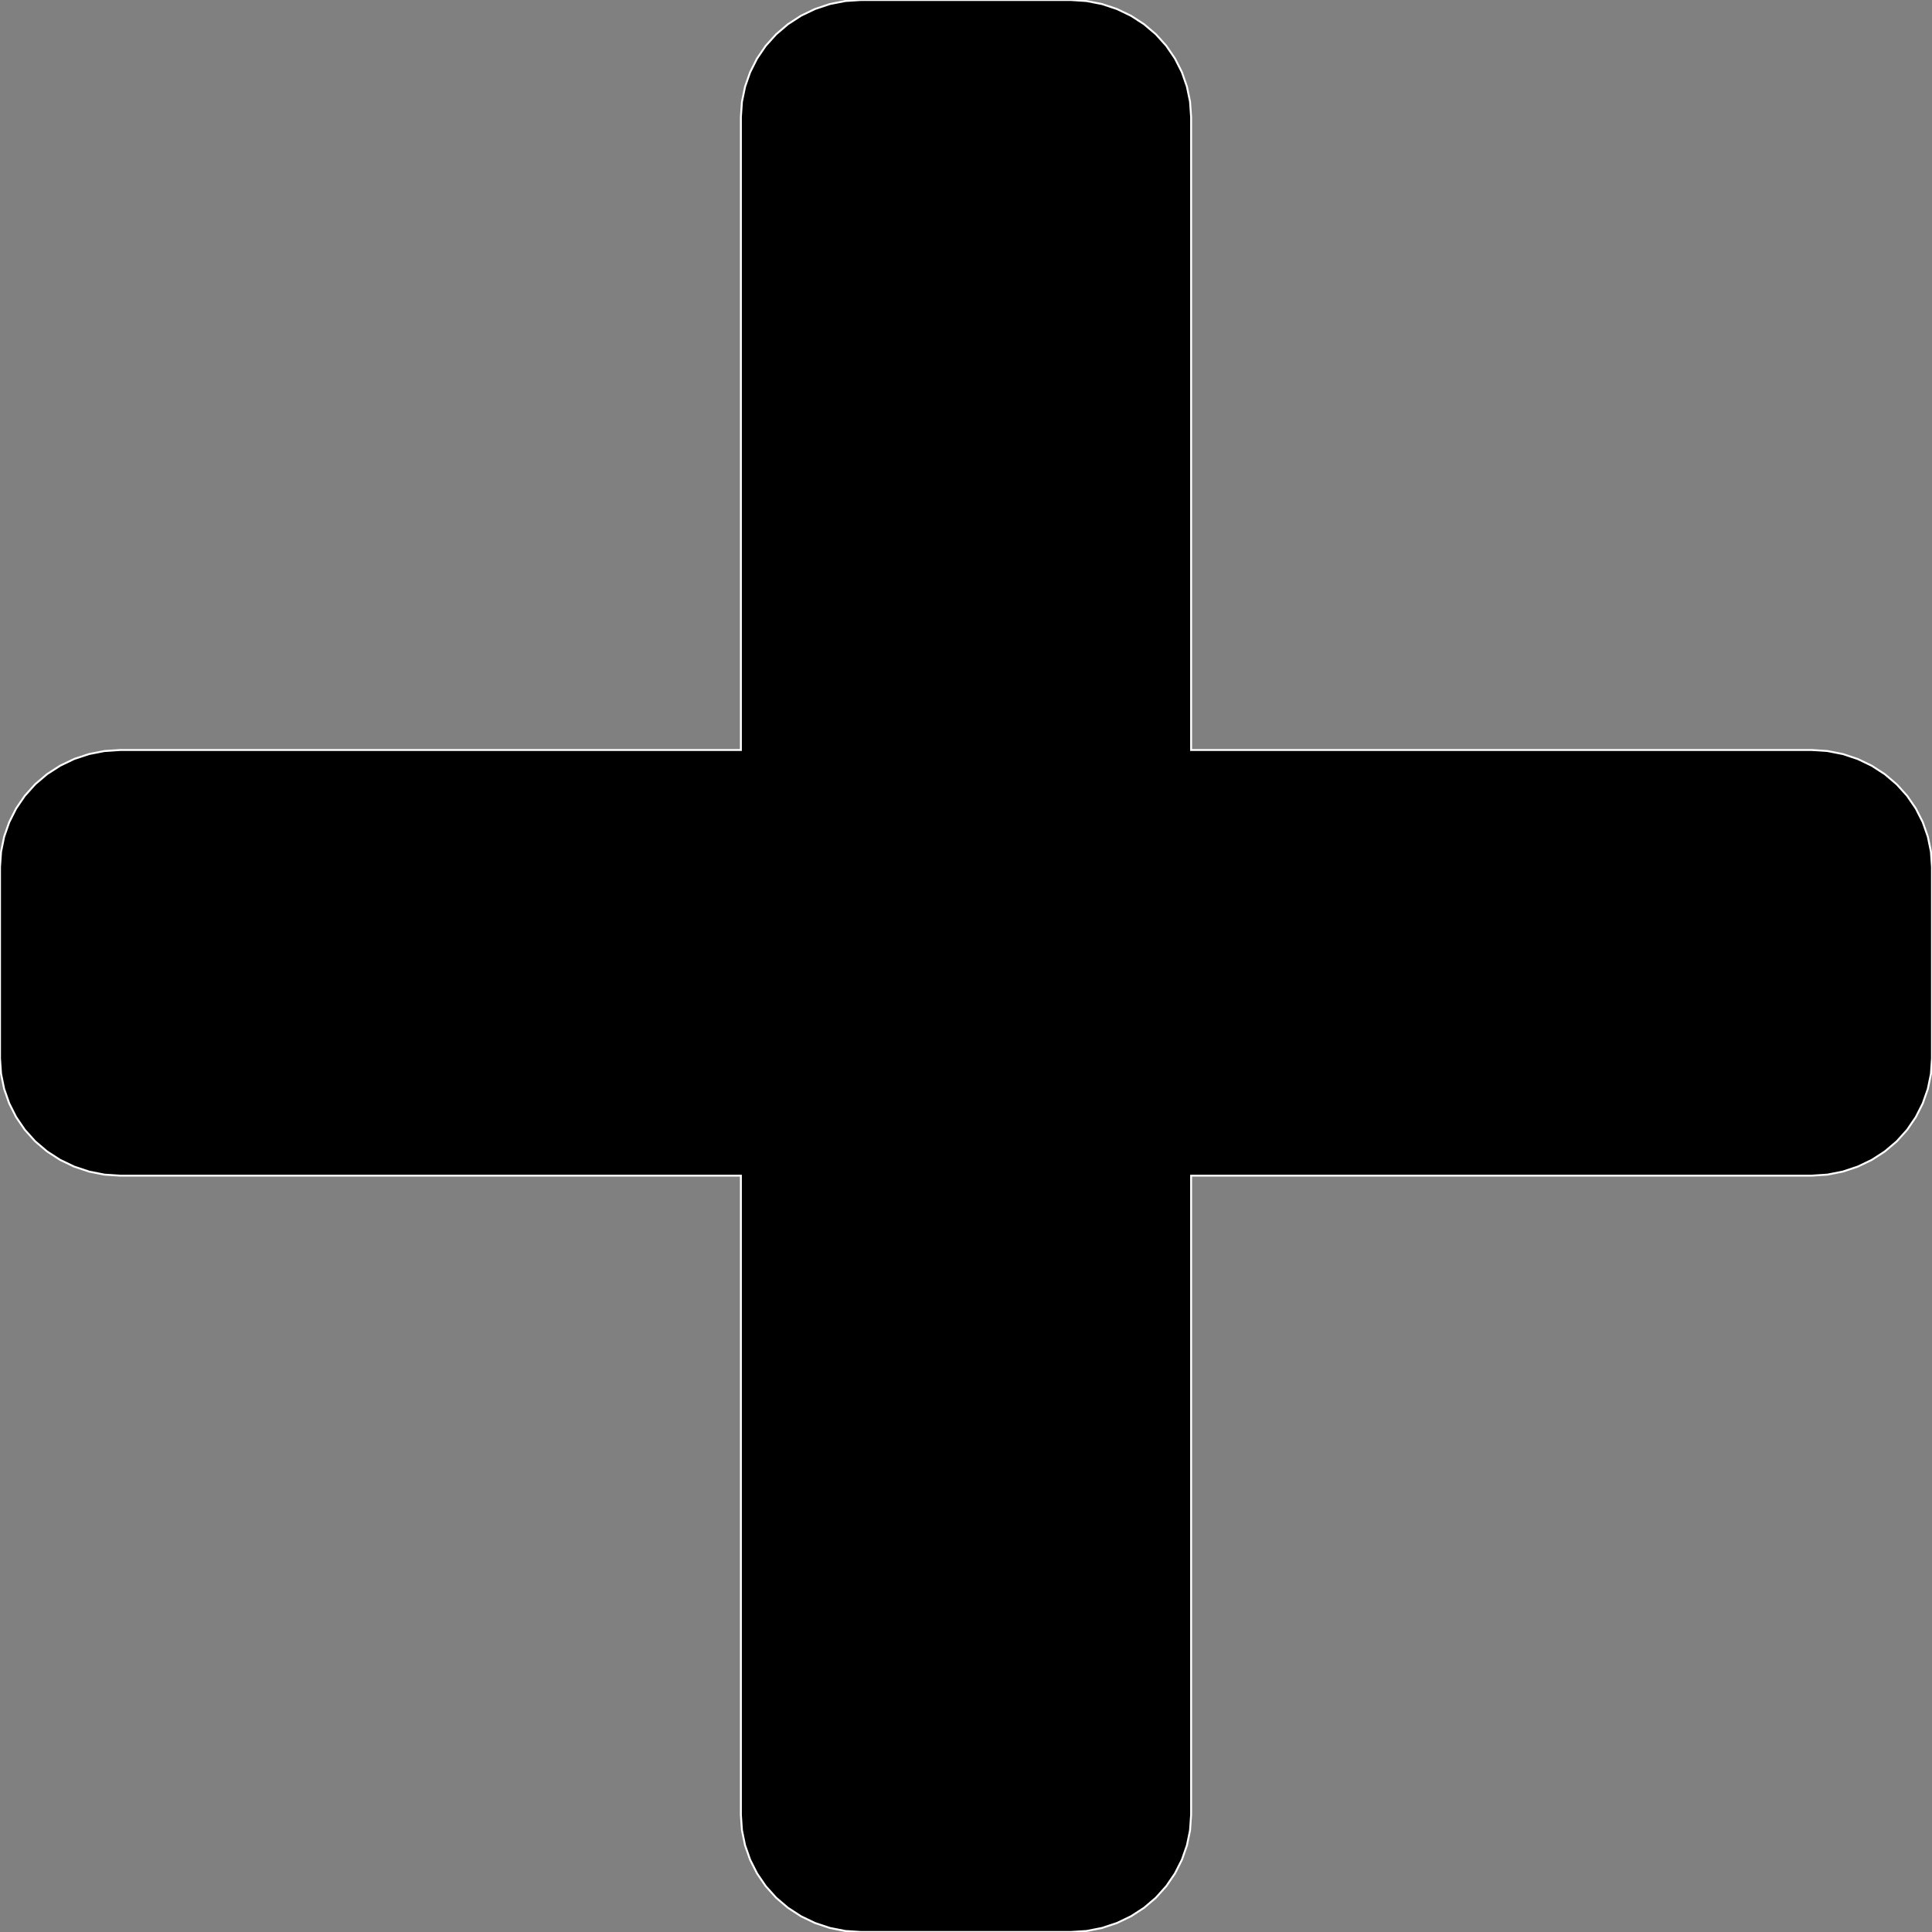 <?xml version="1.0" encoding="utf-8" ?>
<svg baseProfile="full" height="100.0" version="1.1" width="100.0" xmlns="http://www.w3.org/2000/svg" xmlns:ev="http://www.w3.org/2001/xml-events" xmlns:xlink="http://www.w3.org/1999/xlink"><rect width="100%" height="100%" fill="#808080" stroke="none"/><defs><clipPath /></defs><polygon points="98.175,40.598 98.175,40.598 98.713,41.193 98.713,41.193 99.163,41.85 99.163,41.85 99.522,42.558 99.522,42.558 99.784,43.305 99.784,43.305 99.945,44.083 99.945,44.083 100.0,44.879 100.0,44.879 100.0,54.791 100.0,54.791 99.945,55.585 99.945,55.585 99.784,56.362 99.784,56.362 99.522,57.11 99.522,57.11 99.163,57.819 99.163,57.819 98.713,58.478 98.713,58.478 98.175,59.076 98.175,59.076 97.56,59.597 97.56,59.597 96.882,60.036 96.882,60.036 96.153,60.385 96.153,60.385 95.384,60.641 95.384,60.641 94.587,60.798 94.587,60.798 93.774,60.852 93.774,60.852 61.652,60.852 61.652,60.852 61.652,93.938 61.652,93.938 61.597,94.732 61.597,94.732 61.437,95.509 61.437,95.509 61.176,96.258 61.176,96.258 60.817,96.967 60.817,96.967 60.367,97.626 60.367,97.626 59.83,98.224 59.83,98.224 59.216,98.748 59.216,98.748 58.539,99.186 58.539,99.186 57.811,99.535 57.811,99.535 57.042,99.79 57.042,99.79 56.243,99.947 56.243,99.947 55.426,100.0 55.426,100.0 44.565,100.0 44.565,100.0 43.752,99.947 43.752,99.947 42.955,99.79 42.955,99.79 42.188,99.535 42.188,99.535 41.46,99.186 41.46,99.186 40.784,98.747 40.784,98.747 40.17,98.224 40.17,98.224 39.634,97.626 39.634,97.626 39.184,96.967 39.184,96.967 38.826,96.258 38.826,96.258 38.563,95.509 38.563,95.509 38.403,94.732 38.403,94.732 38.348,93.938 38.348,93.938 38.348,72.983 38.348,72.983 38.348,60.852 38.348,60.852 6.226,60.852 6.226,60.852 5.411,60.799 5.411,60.799 4.613,60.641 4.613,60.641 3.843,60.385 3.843,60.385 3.113,60.035 3.113,60.035 2.435,59.597 2.435,59.597 1.822,59.076 1.822,59.076 1.285,58.478 1.285,58.478 0.835,57.819 0.835,57.819 0.477,57.11 0.477,57.11 0.215,56.361 0.215,56.361 0.055,55.585 0.055,55.585 0.0,54.791 0.0,54.791 0.0,44.879 0.0,44.879 0.055,44.083 0.055,44.083 0.215,43.305 0.215,43.305 0.477,42.557 0.477,42.557 0.835,41.847 0.835,41.847 1.285,41.189 1.285,41.189 1.822,40.591 1.822,40.591 2.436,40.069 2.436,40.069 3.114,39.632 3.114,39.632 3.843,39.283 3.843,39.283 4.612,39.029 4.612,39.029 5.411,38.873 5.411,38.873 6.226,38.82 6.226,38.82 38.348,38.82 38.348,38.82 38.348,6.059 38.348,6.059 38.403,5.266 38.403,5.266 38.564,4.489 38.564,4.489 38.826,3.74 38.826,3.74 39.183,3.031 39.183,3.031 39.633,2.372 39.633,2.372 40.17,1.776 40.17,1.776 40.784,1.253 40.784,1.253 41.46,0.814 41.46,0.814 42.188,0.465 42.188,0.465 42.955,0.209 42.955,0.209 43.752,0.053 43.752,0.053 44.565,0.0 44.565,0.0 50.488,0.0 50.488,0.0 55.426,0.0 55.426,0.0 56.243,0.054 56.243,0.054 57.042,0.211 57.042,0.211 57.811,0.467 57.811,0.467 58.539,0.816 58.539,0.816 59.216,1.254 59.216,1.254 59.83,1.776 59.83,1.776 60.367,2.373 60.367,2.373 60.817,3.031 60.817,3.031 61.176,3.74 61.176,3.74 61.436,4.489 61.436,4.489 61.597,5.266 61.597,5.266 61.652,6.059 61.652,6.059 61.652,26.901 61.652,26.901 61.652,38.82 61.652,38.82 65.948,38.82 65.948,38.82 93.774,38.82 93.774,38.82 94.588,38.873 94.588,38.873 95.385,39.03 95.385,39.03 96.153,39.285 96.153,39.285 96.882,39.635 96.882,39.635 97.56,40.074 97.56,40.074" stroke="white" stroke-width="0.1" /></svg>